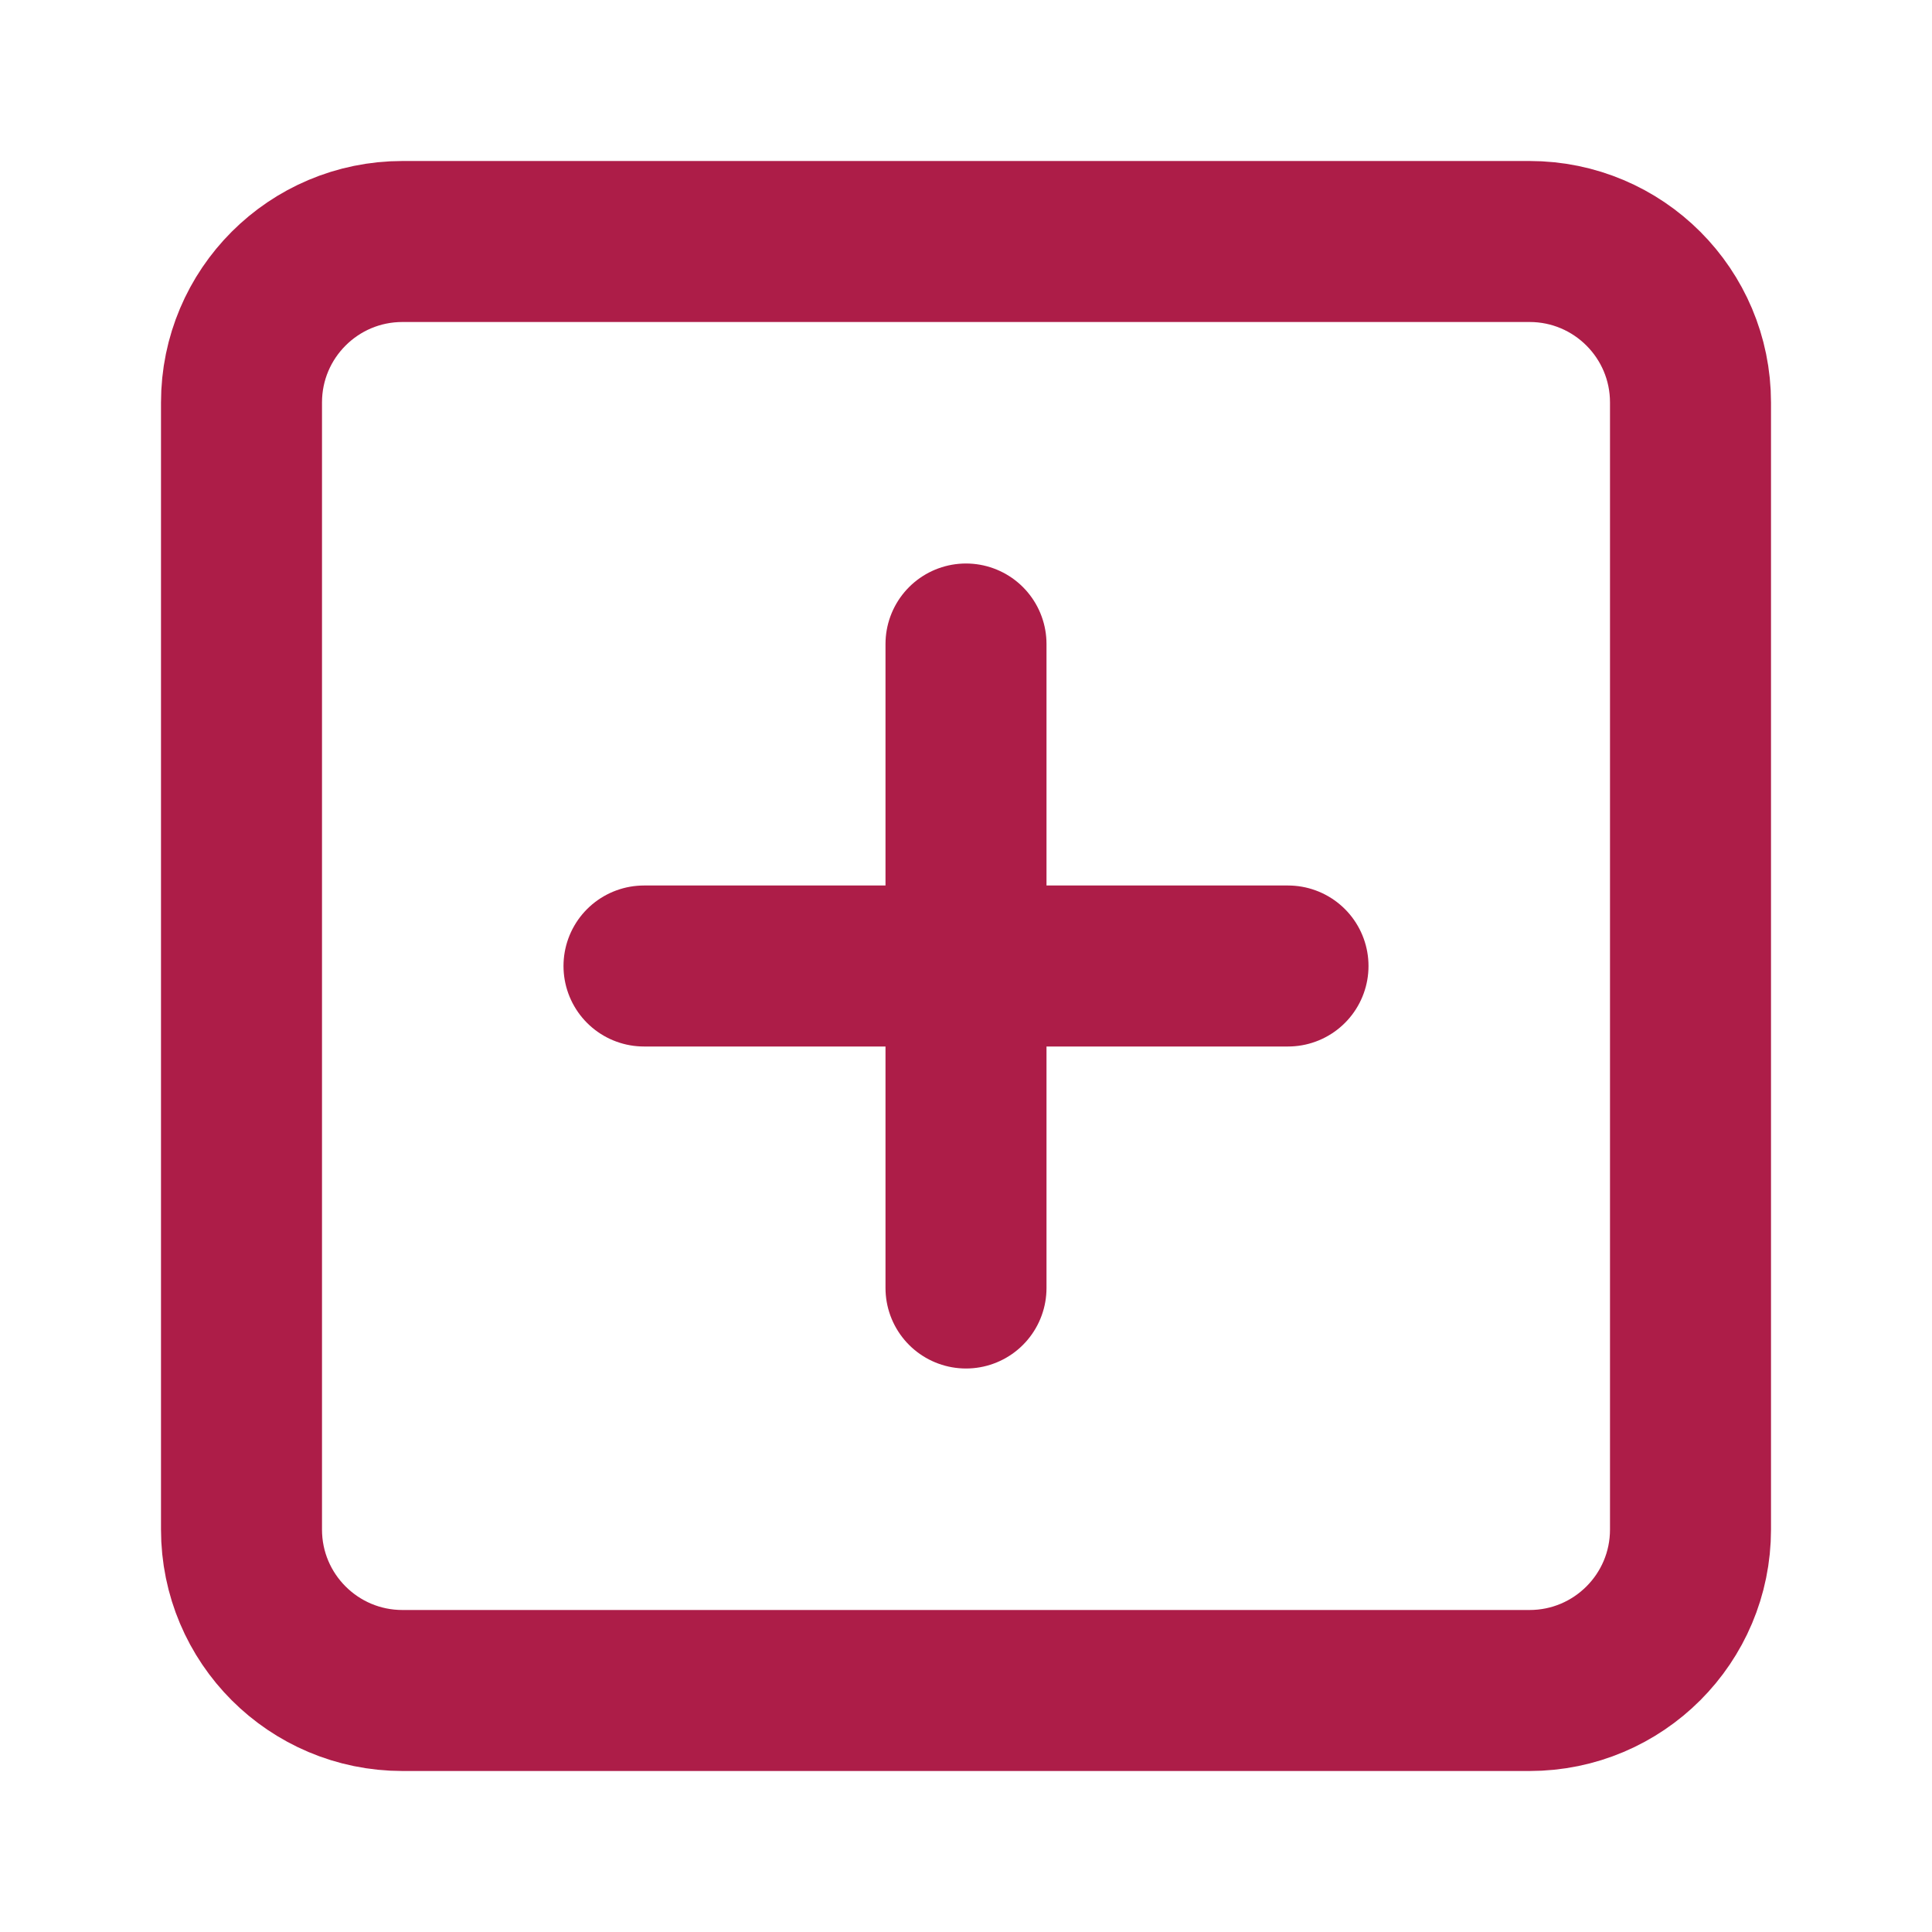 <svg width="24" height="24" viewBox="0 0 24 24" fill="none" xmlns="http://www.w3.org/2000/svg">
<path d="M19 3H5C3.895 3 3 3.895 3 5V19C3 20.105 3.895 21 5 21H19C20.105 21 21 20.105 21 19V5C21 3.895 20.105 3 19 3Z" stroke="#AD1D48" stroke-width="2" stroke-linecap="round" stroke-linejoin="round"/>
<path d="M12 8V16" stroke="#AD1D48" stroke-width="2" stroke-linecap="round" stroke-linejoin="round"/>
<path d="M8 12H16" stroke="#AD1D48" stroke-width="2" stroke-linecap="round" stroke-linejoin="round"/>
</svg>
